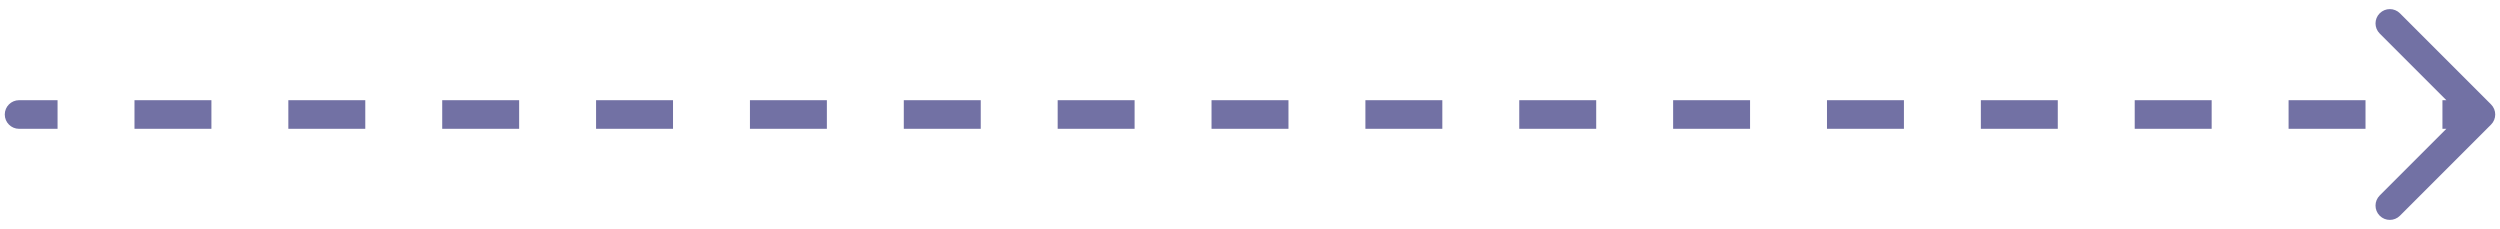 <svg width="131" height="12" viewBox="0 0 131 12" fill="none" xmlns="http://www.w3.org/2000/svg">
<path d="M130.53 6.53C130.823 6.237 130.823 5.763 130.53 5.47L125.757 0.697C125.464 0.404 124.99 0.404 124.697 0.697C124.404 0.99 124.404 1.464 124.697 1.757L128.939 6L124.697 10.243C124.404 10.536 124.404 11.01 124.697 11.303C124.99 11.596 125.464 11.596 125.757 11.303L130.53 6.53ZM1 5.25C0.586 5.25 0.25 5.586 0.25 6C0.25 6.414 0.586 6.75 1 6.75V5.25ZM1 6.75H3.016V5.25H1V6.75ZM7.047 6.75H11.078V5.25H7.047V6.75ZM15.109 6.75H19.141V5.25H15.109V6.75ZM23.172 6.75H27.203V5.25H23.172V6.75ZM31.234 6.75H35.266V5.25H31.234V6.75ZM39.297 6.75H43.328V5.25H39.297V6.75ZM47.359 6.75H51.391V5.25H47.359V6.75ZM55.422 6.75H59.453V5.25H55.422V6.75ZM63.484 6.75H65.5V5.25H63.484V6.75ZM65.5 6.75H67.516V5.25H65.5V6.75ZM71.547 6.75H75.578V5.25H71.547V6.75ZM79.609 6.75H83.641V5.25H79.609V6.75ZM87.672 6.75H91.703V5.25H87.672V6.75ZM95.734 6.75H99.766V5.25H95.734V6.75ZM103.797 6.75H107.828V5.25H103.797V6.75ZM111.859 6.75H115.891V5.25H111.859V6.75ZM119.922 6.75H123.953V5.25H119.922V6.75ZM127.984 6.75H130V5.25H127.984V6.75Z" fill="#7271A4"/>
</svg>
